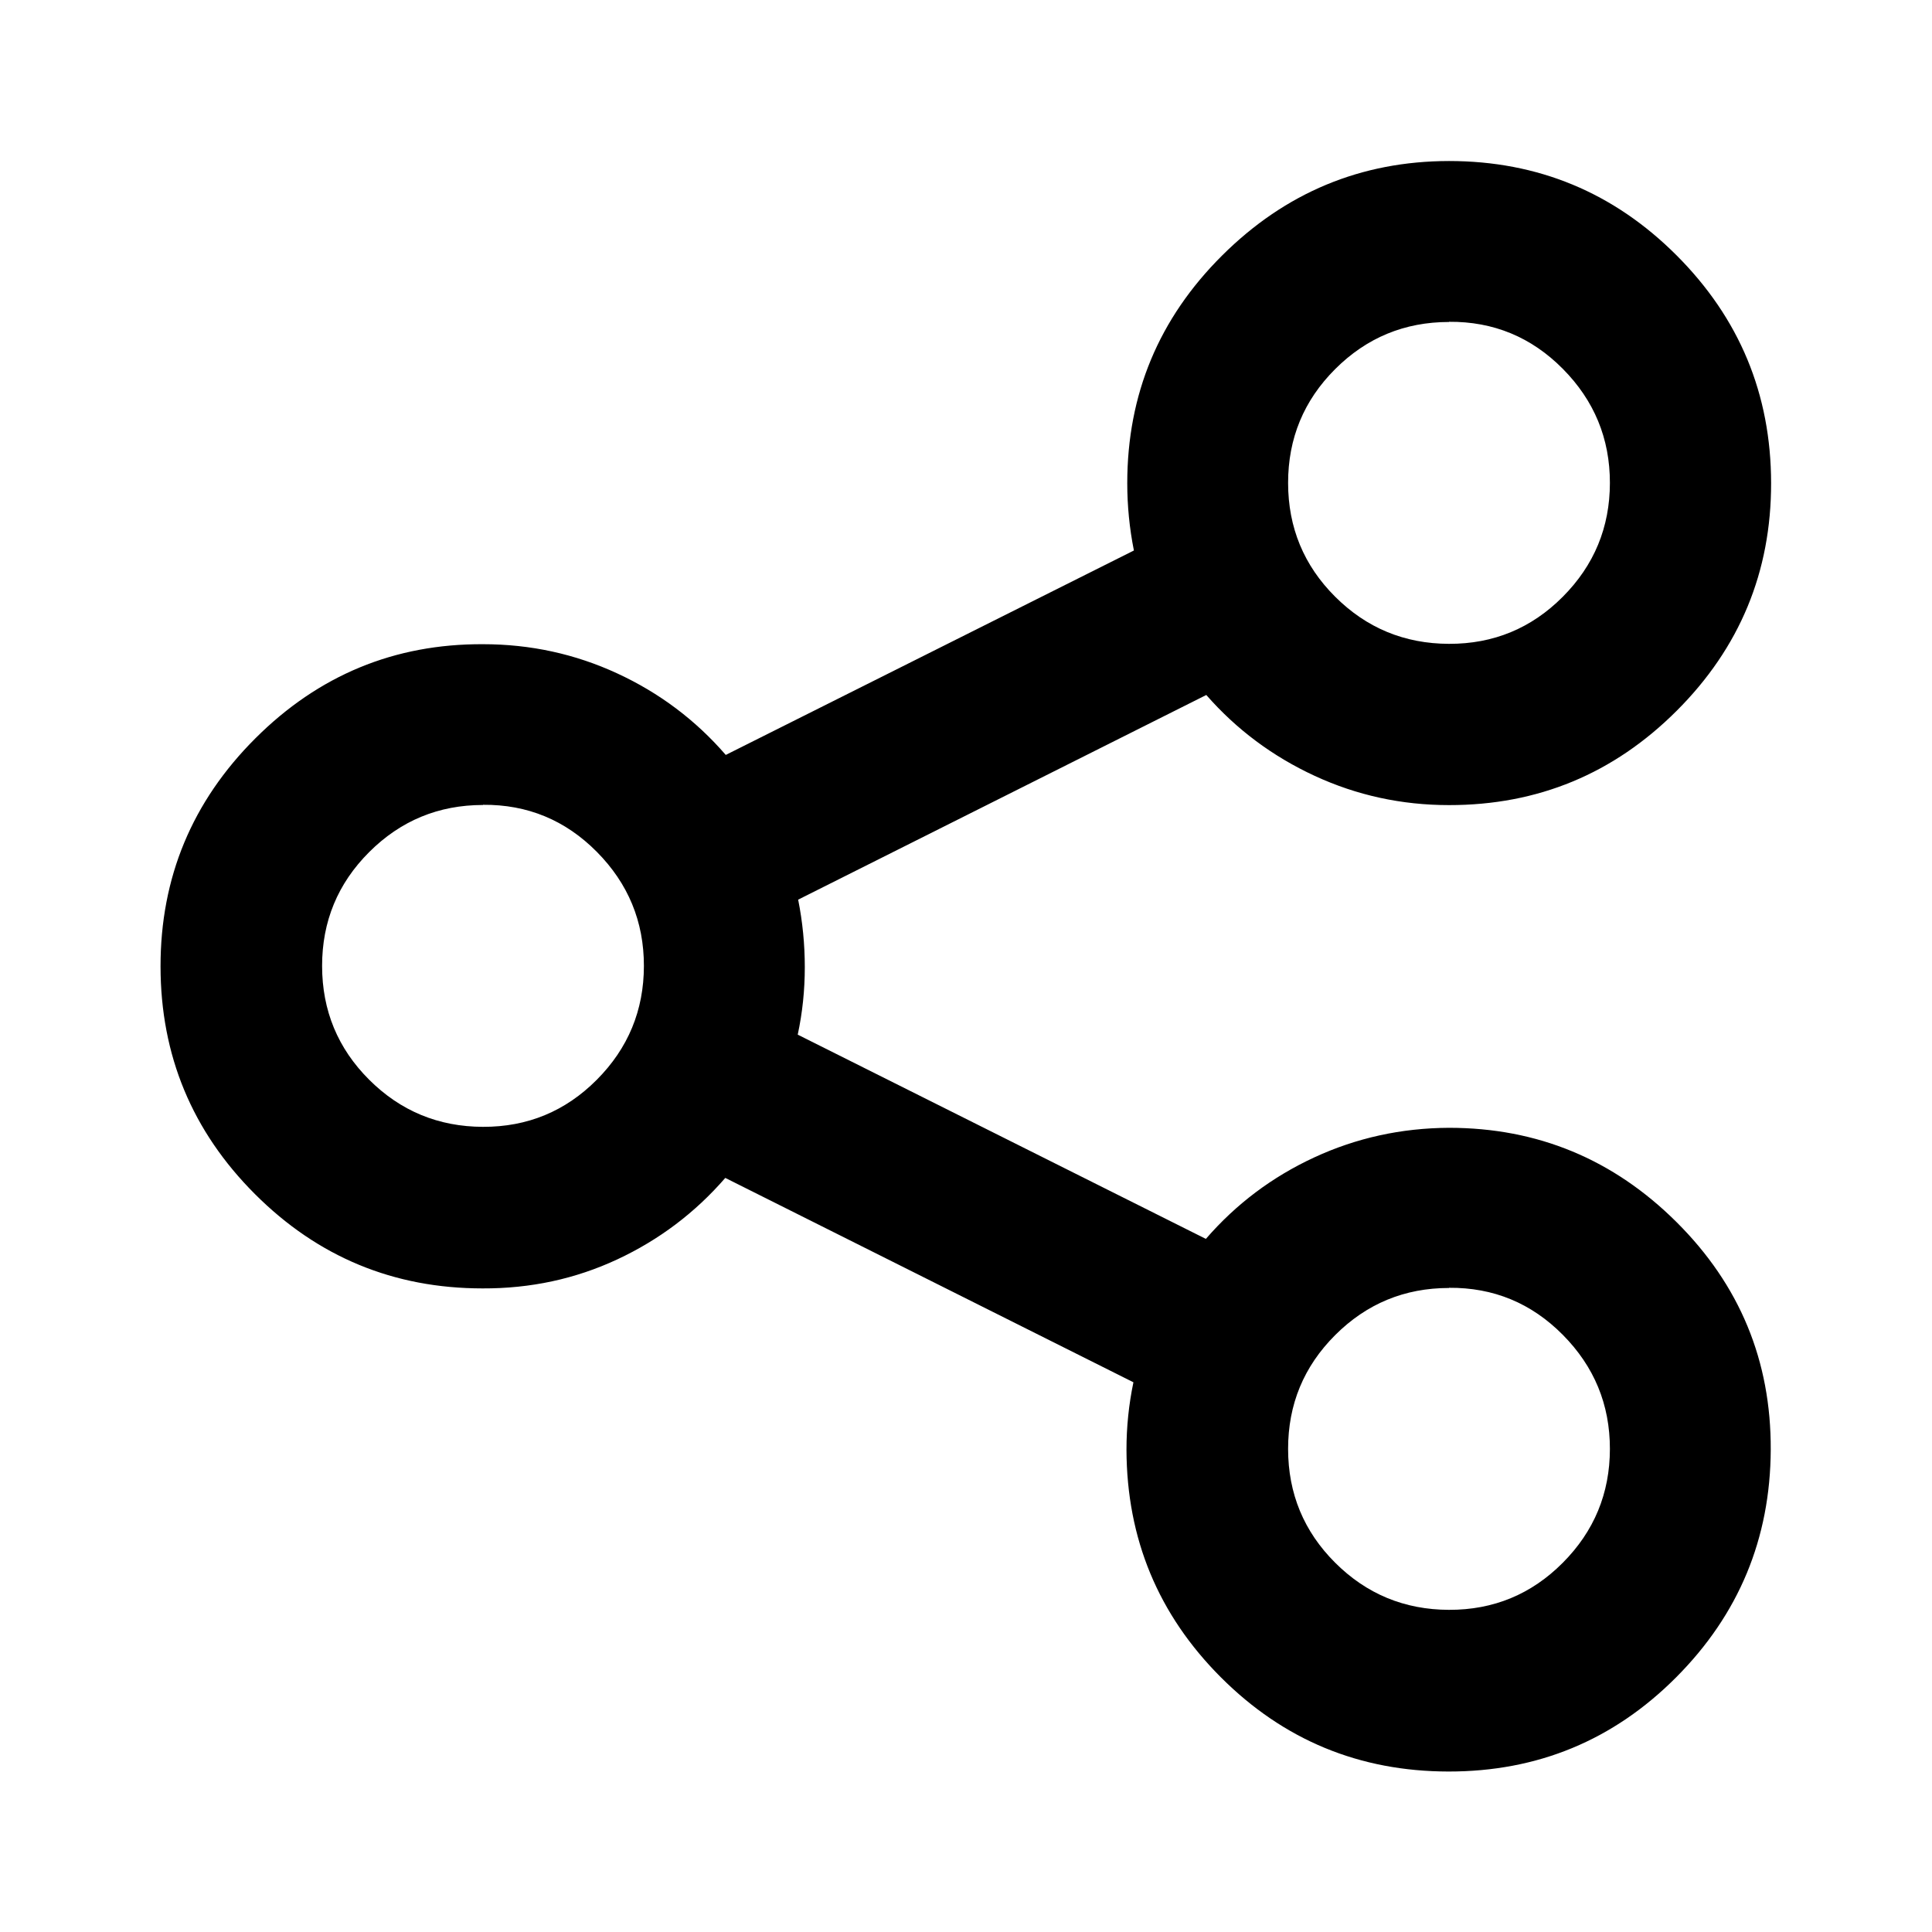 <svg xmlns="http://www.w3.org/2000/svg" width="32" height="32" viewBox="0 0 32 32"><path d="M24 2.667q2.208 0 3.77 1.563T29.335 8t-1.563 3.772T24 13.335q-1.177 0-2.224-.484t-1.796-1.34l-6.76 3.39q.11.55.11 1.12t-.117 1.116l6.76 3.383q.75-.866 1.796-1.35t2.23-.49q2.2 0 3.77 1.562t1.56 3.77-1.567 3.77-3.77 1.56-3.77-1.56-1.564-3.77q0-.565.115-1.117l-6.76-3.385q-.75.865-1.79 1.35t-2.23.48q-2.208 0-3.77-1.562t-1.564-3.77 1.57-3.778T8 10.67q1.177 0 2.224.484t1.797 1.35l6.76-3.386q-.11-.552-.11-1.115 0-2.207 1.57-3.77T24 2.667zM8 13.333q-1.104 0-1.885.78T5.335 16t.78 1.884 1.885.78 1.885-.78.78-1.885-.78-1.89T8 13.33zm16 8q-1.104 0-1.885.78T21.335 24t.78 1.884 1.885.78 1.885-.78.78-1.885-.78-1.89T24 21.33zm0-16q-1.104 0-1.885.78T21.335 8t.78 1.884 1.885.78 1.885-.78.78-1.885-.78-1.89T24 5.33z"/></svg>